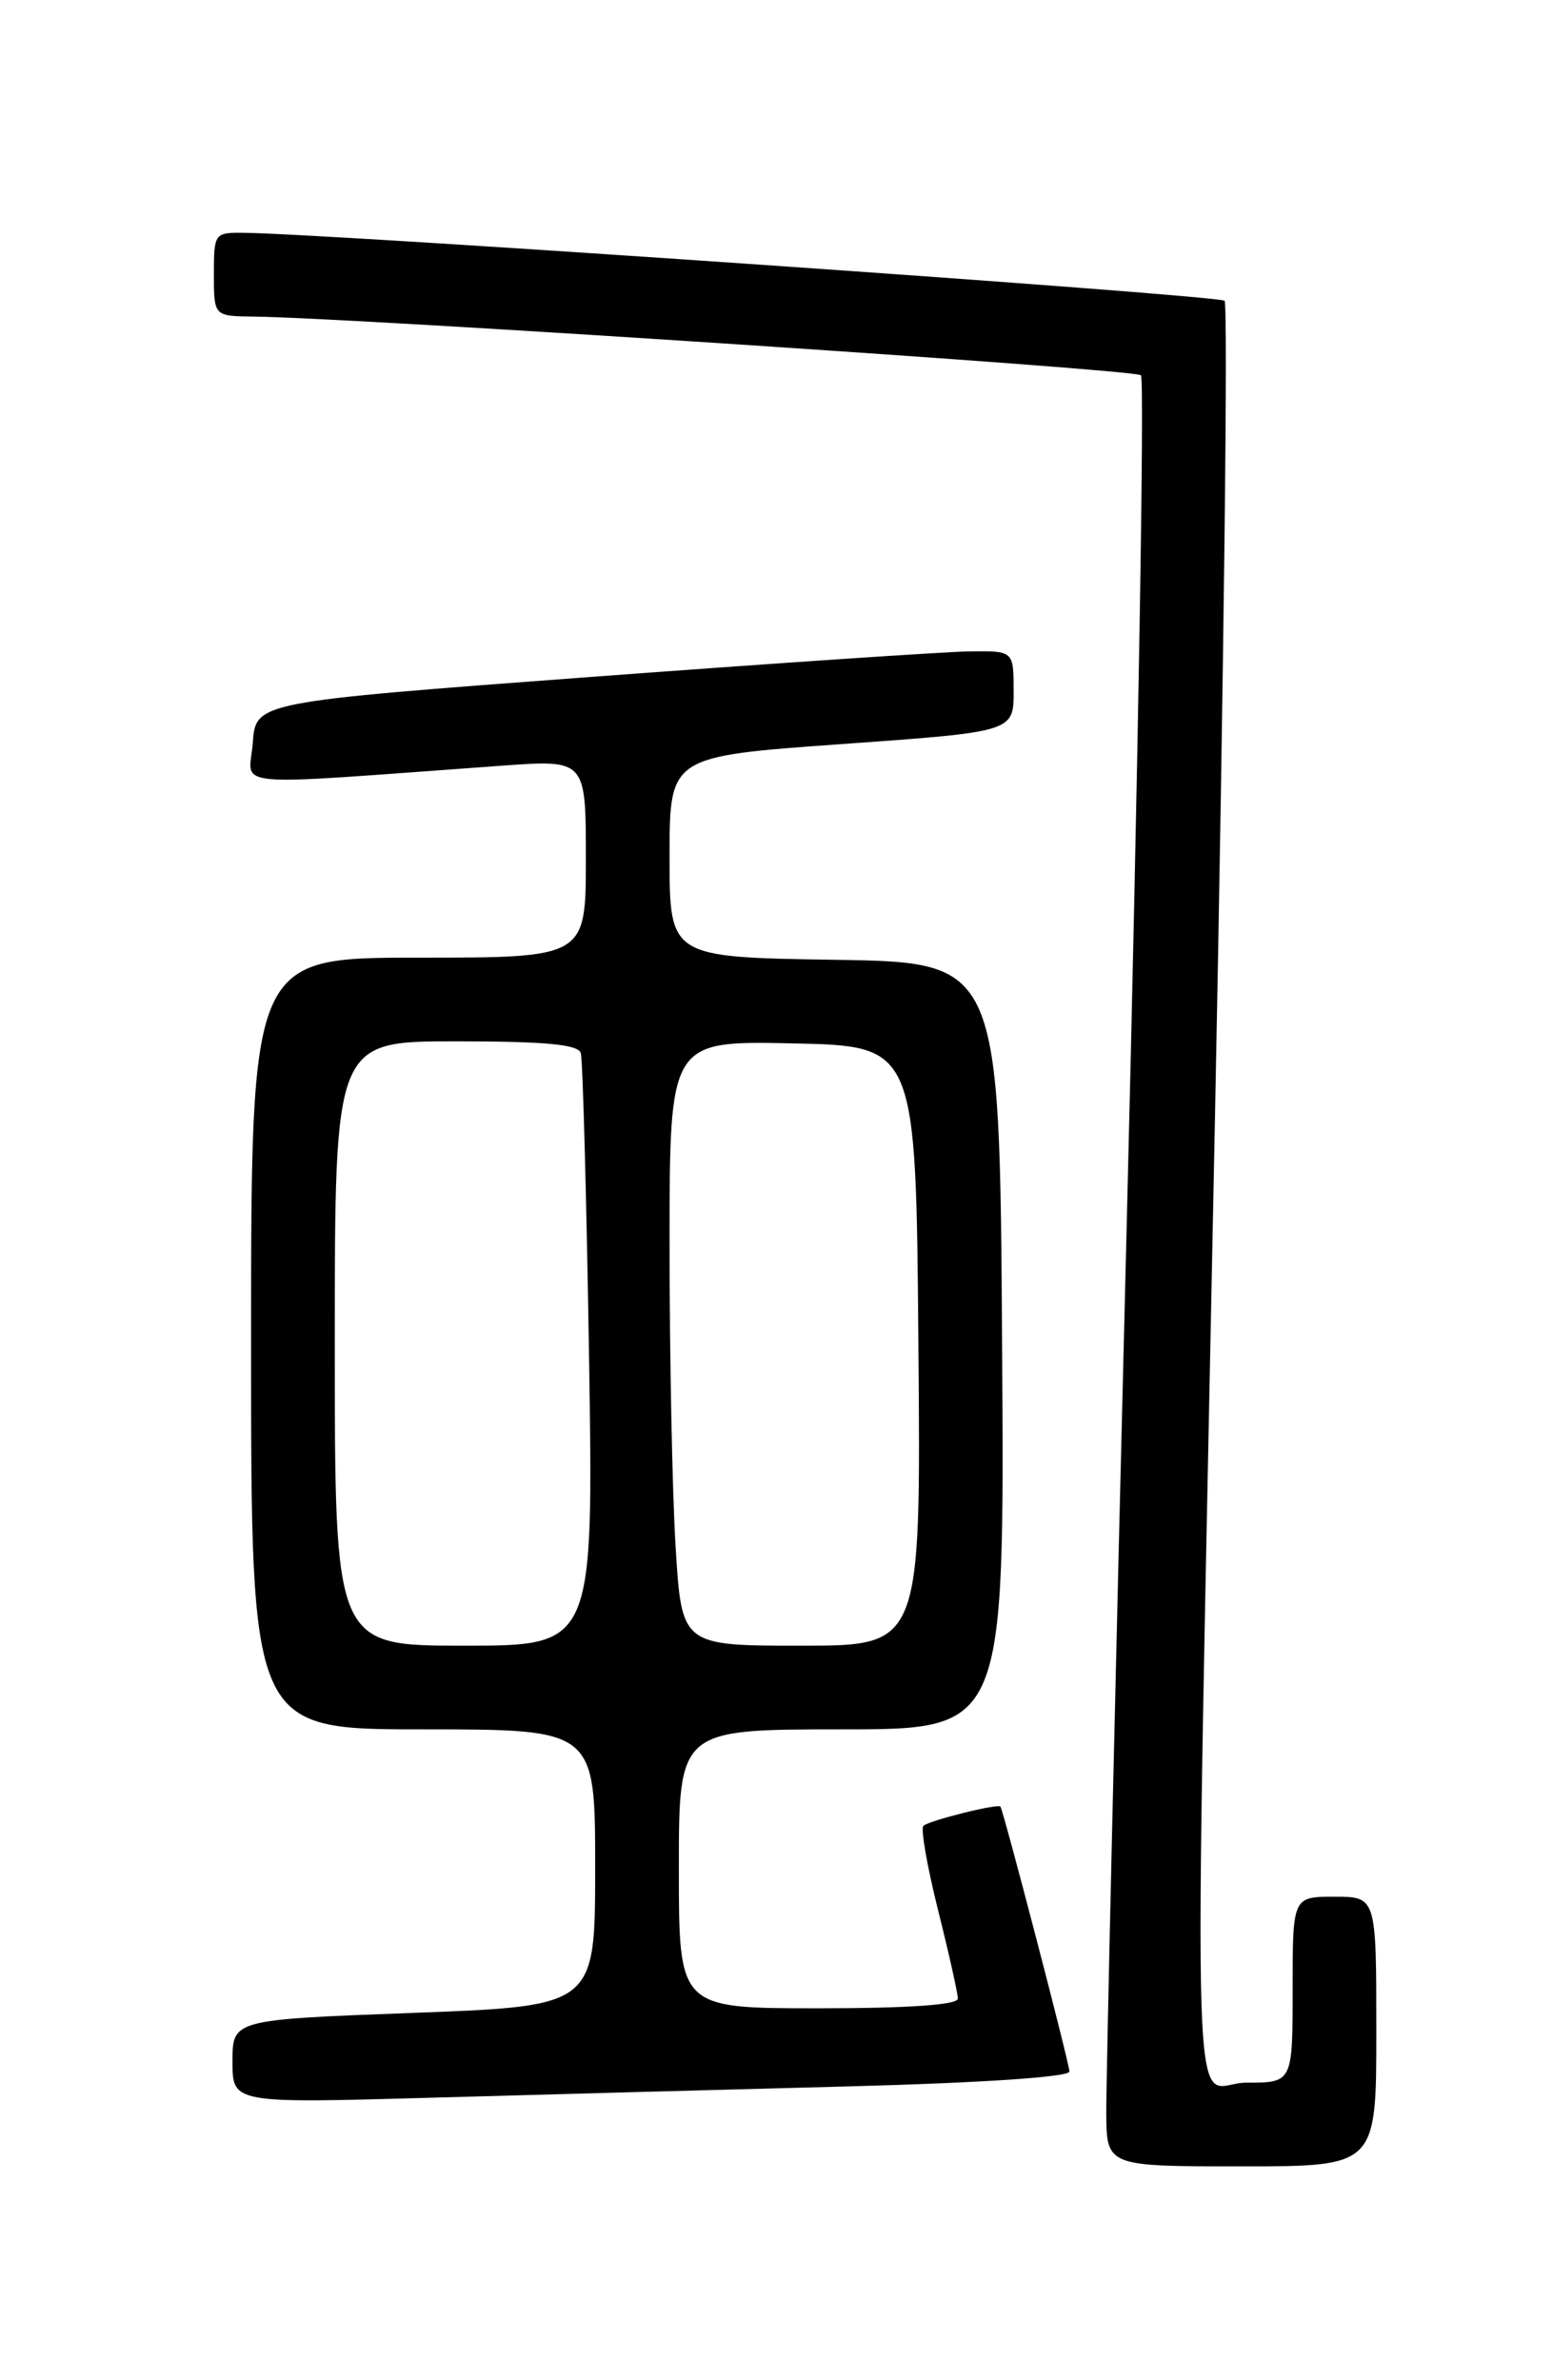 <?xml version="1.0" encoding="UTF-8" standalone="no"?>
<!DOCTYPE svg PUBLIC "-//W3C//DTD SVG 1.1//EN" "http://www.w3.org/Graphics/SVG/1.1/DTD/svg11.dtd" >
<svg xmlns="http://www.w3.org/2000/svg" xmlns:xlink="http://www.w3.org/1999/xlink" version="1.1" viewBox="0 0 167 256">
 <g >
 <path fill="currentColor"
d=" M 148.00 218.50 C 148.00 204.00 148.00 204.00 143.50 204.00 C 139.00 204.00 139.00 204.00 139.00 214.00 C 139.00 224.00 139.00 224.00 134.00 224.00 C 127.96 224.00 128.35 236.14 130.66 119.78 C 131.61 72.08 132.07 32.74 131.68 32.35 C 131.09 31.75 35.90 25.15 26.25 25.04 C 23.06 25.00 23.00 25.08 23.00 29.50 C 23.00 34.00 23.00 34.00 27.25 34.05 C 38.47 34.19 122.05 39.71 122.69 40.36 C 123.09 40.76 122.41 81.68 121.17 131.29 C 119.93 180.91 118.94 224.09 118.96 227.25 C 119.00 233.00 119.00 233.00 133.50 233.00 C 148.00 233.00 148.00 233.00 148.00 218.50 Z  M 91.25 224.40 C 105.56 224.02 115.00 223.39 115.00 222.80 C 115.00 221.96 107.93 194.84 107.58 194.31 C 107.33 193.95 99.85 195.82 99.29 196.38 C 98.99 196.68 99.70 200.75 100.87 205.43 C 102.04 210.10 103.00 214.39 103.00 214.96 C 103.00 215.63 97.68 216.00 88.00 216.00 C 73.00 216.00 73.00 216.00 73.00 201.00 C 73.00 186.00 73.00 186.00 90.51 186.00 C 108.02 186.00 108.02 186.00 107.76 144.75 C 107.50 103.50 107.50 103.50 89.75 103.23 C 72.00 102.95 72.00 102.95 72.00 92.15 C 72.00 81.35 72.00 81.35 90.50 80.03 C 109.00 78.71 109.00 78.71 109.00 74.35 C 109.00 70.00 109.00 70.00 104.25 70.06 C 101.64 70.10 83.30 71.33 63.50 72.81 C 27.50 75.50 27.50 75.50 27.18 79.90 C 26.83 84.83 23.67 84.54 54.00 82.35 C 63.00 81.70 63.00 81.70 63.00 92.35 C 63.00 103.00 63.00 103.00 45.00 103.00 C 27.00 103.00 27.00 103.00 27.00 144.50 C 27.00 186.00 27.00 186.00 45.50 186.00 C 64.00 186.00 64.00 186.00 64.00 200.88 C 64.00 215.76 64.00 215.76 44.50 216.49 C 25.00 217.22 25.00 217.22 25.00 221.72 C 25.00 226.22 25.00 226.22 46.25 225.62 C 57.94 225.29 78.19 224.74 91.25 224.40 Z  M 36.00 144.50 C 36.00 112.00 36.00 112.00 49.03 112.00 C 58.58 112.00 62.17 112.33 62.45 113.25 C 62.67 113.94 63.06 128.56 63.34 145.75 C 63.83 177.00 63.83 177.00 49.92 177.00 C 36.00 177.00 36.00 177.00 36.00 144.50 Z  M 72.65 166.34 C 72.29 160.48 72.00 145.85 72.00 133.82 C 72.00 111.94 72.00 111.94 85.25 112.22 C 98.50 112.50 98.50 112.50 98.76 144.75 C 99.03 177.00 99.03 177.00 86.17 177.00 C 73.30 177.00 73.30 177.00 72.65 166.34 Z "/>
</g>
</svg>